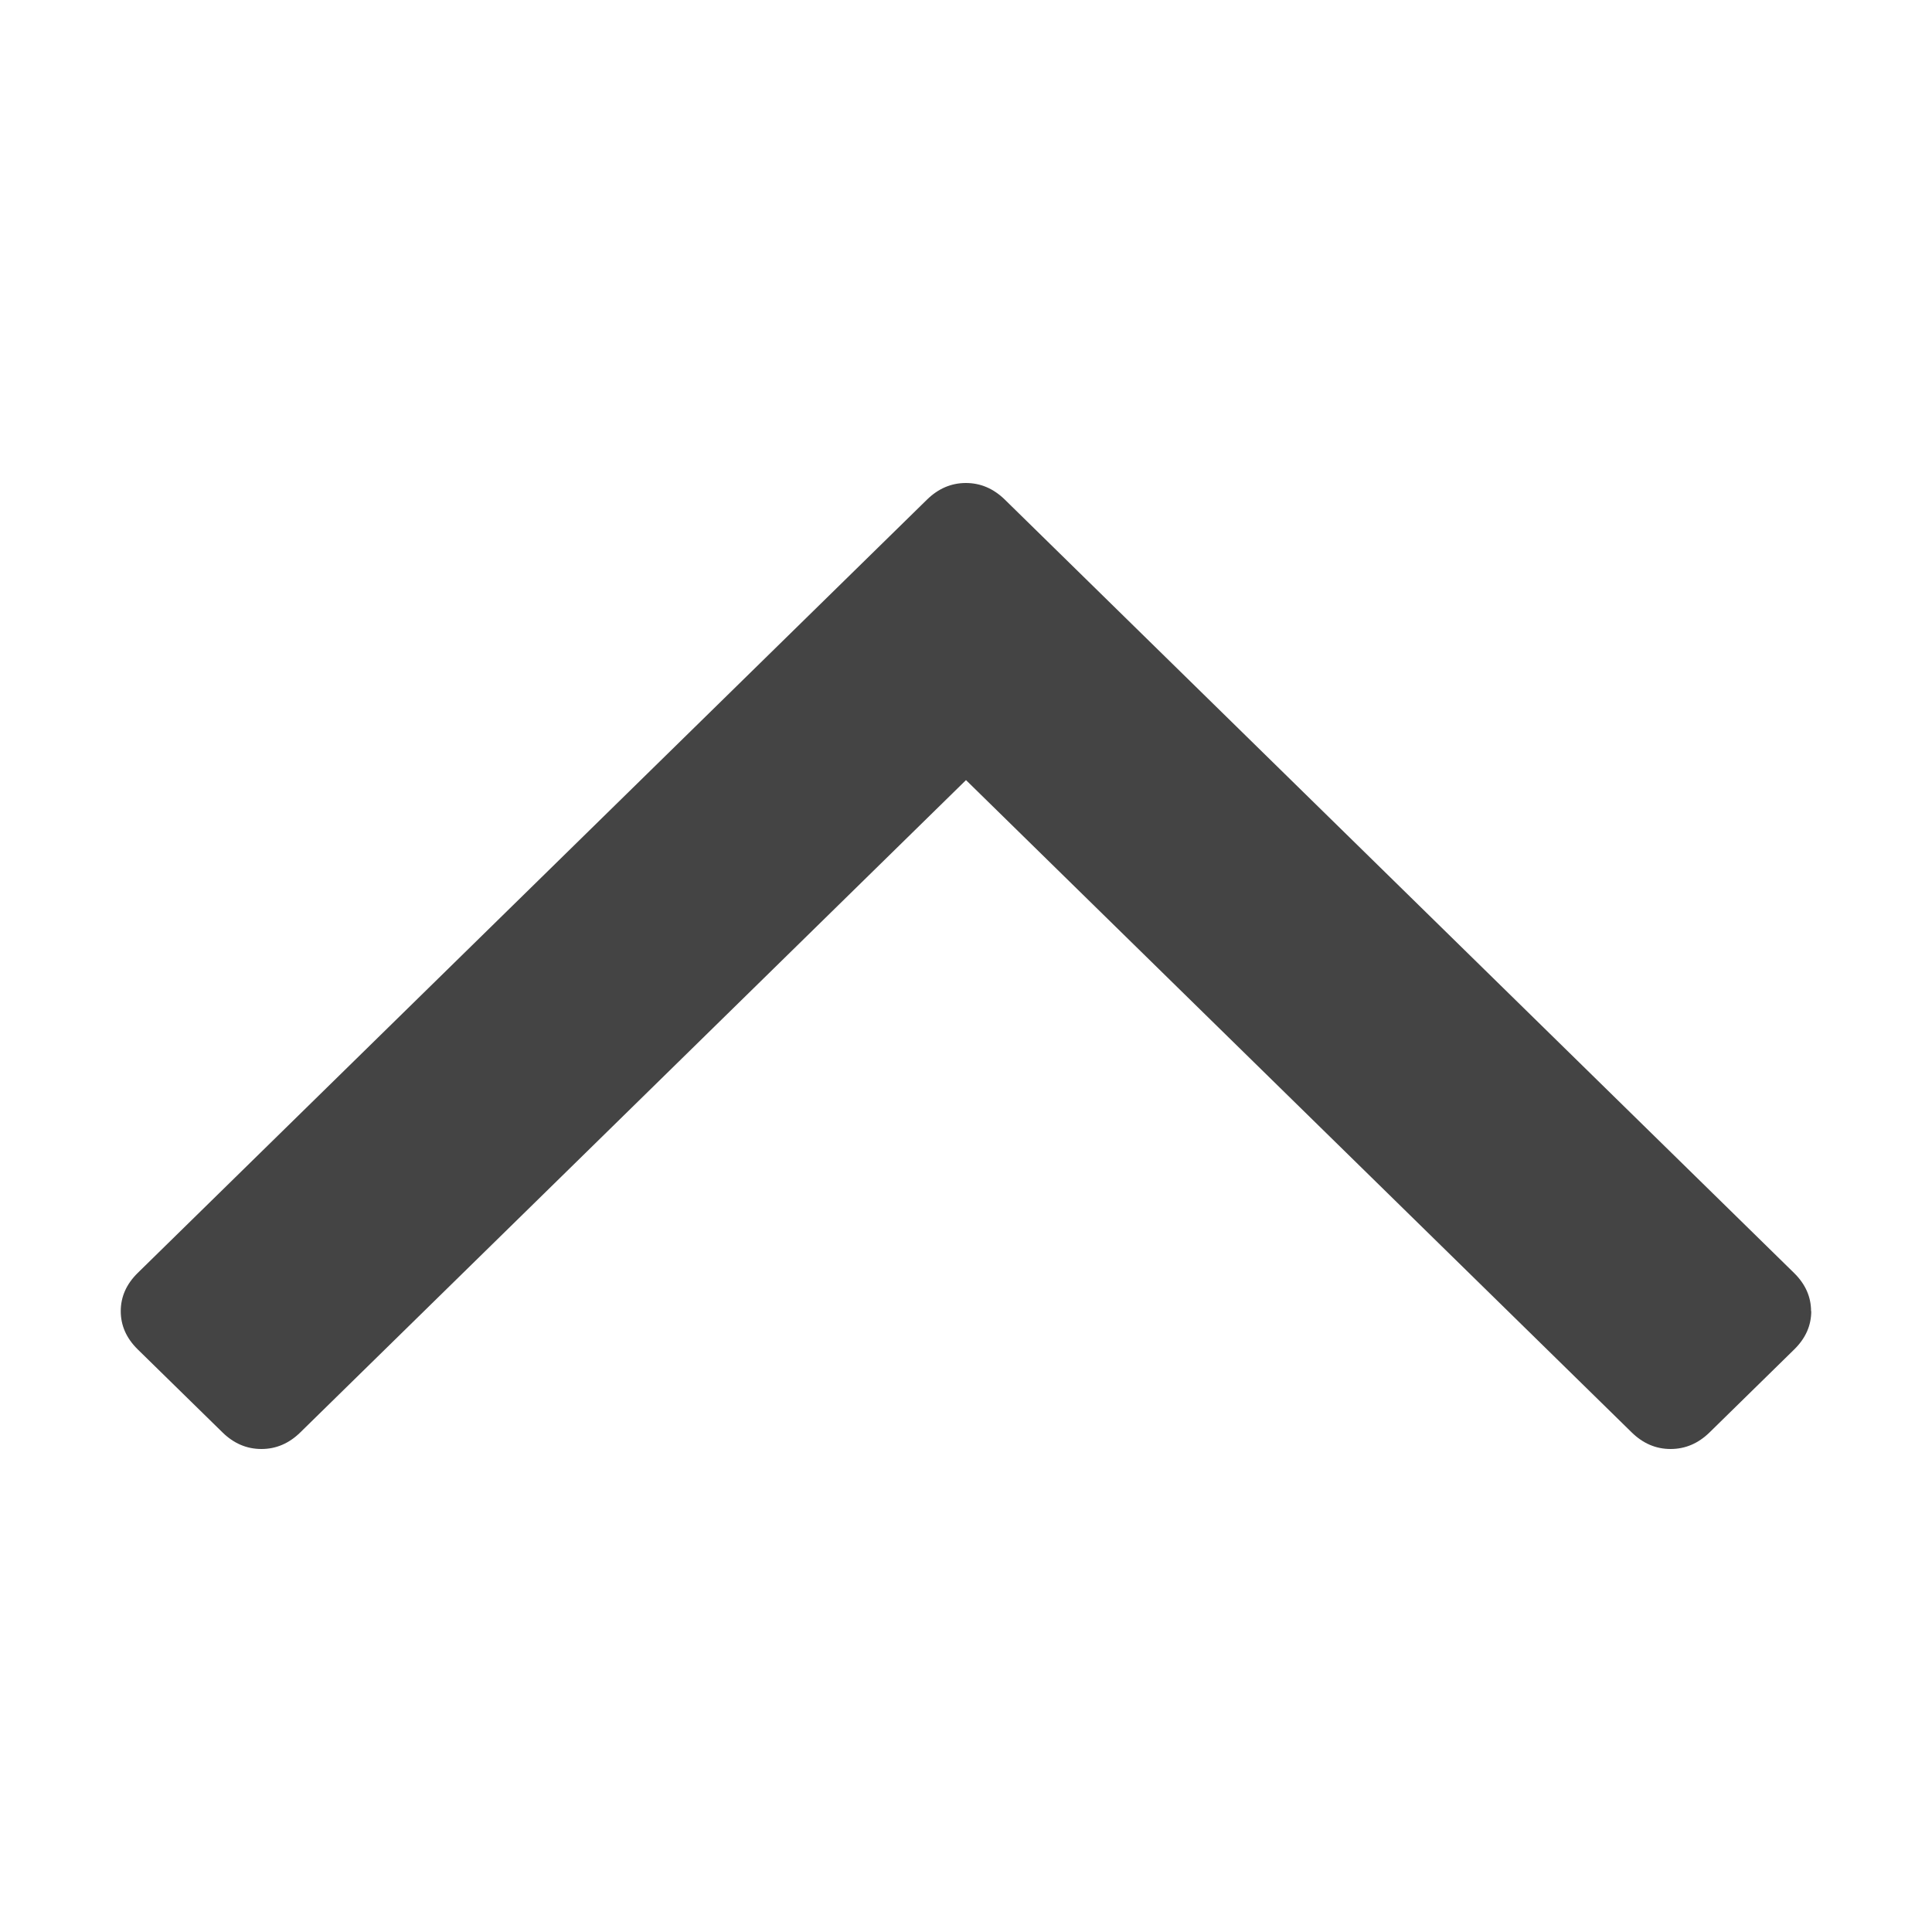 <?xml version="1.0" encoding="UTF-8" standalone="no"?>
<!-- Generated by IcoMoon.io -->

<svg
   xmlns:dc="http://purl.org/dc/elements/1.1/"
   xmlns:cc="http://creativecommons.org/ns#"
   xmlns:rdf="http://www.w3.org/1999/02/22-rdf-syntax-ns#"
   xmlns:svg="http://www.w3.org/2000/svg"
   xmlns="http://www.w3.org/2000/svg"
   xmlns:sodipodi="http://sodipodi.sourceforge.net/DTD/sodipodi-0.dtd"
   xmlns:inkscape="http://www.inkscape.org/namespaces/inkscape"
   version="1.1"
   width="32"
   height="32"
   viewBox="0 0 32 32"
   id="svg2"
   inkscape:version="0.48.4 r9939"
   sodipodi:docname="arrow-up.svg">
  <defs
     id="defs8" />
  <sodipodi:namedview
     pagecolor="#ffffff"
     bordercolor="#666666"
     borderopacity="1"
     objecttolerance="10"
     gridtolerance="10"
     guidetolerance="10"
     inkscape:pageopacity="0"
     inkscape:pageshadow="2"
     inkscape:window-width="1353"
     inkscape:window-height="738"
     id="namedview6"
     showgrid="false"
     inkscape:zoom="7.375"
     inkscape:cx="1.3226742"
     inkscape:cy="12.745762"
     inkscape:window-x="0"
     inkscape:window-y="25"
     inkscape:window-maximized="0"
     inkscape:current-layer="svg2" />
  <path
     d="m 30,21.717 q 0,0.357 -0.281,0.633 l -1.403,1.375 Q 28.035,24 27.67,24 27.306,24 27.025,23.724 L 16,12.921 4.975,23.724 Q 4.694,24 4.33,24 3.965,24 3.684,23.724 L 2.281,22.35 Q 2,22.074 2,21.717 2,21.36 2.281,21.084 L 15.353,8.276 Q 15.634,8 15.998,8 q 0.364,0 0.646,0.276 l 13.072,12.809 q 0.281,0.276 0.281,0.633 z"
     id="path4"
     inkscape:connector-curvature="0"
     style="fill:#444444" />
</svg>
